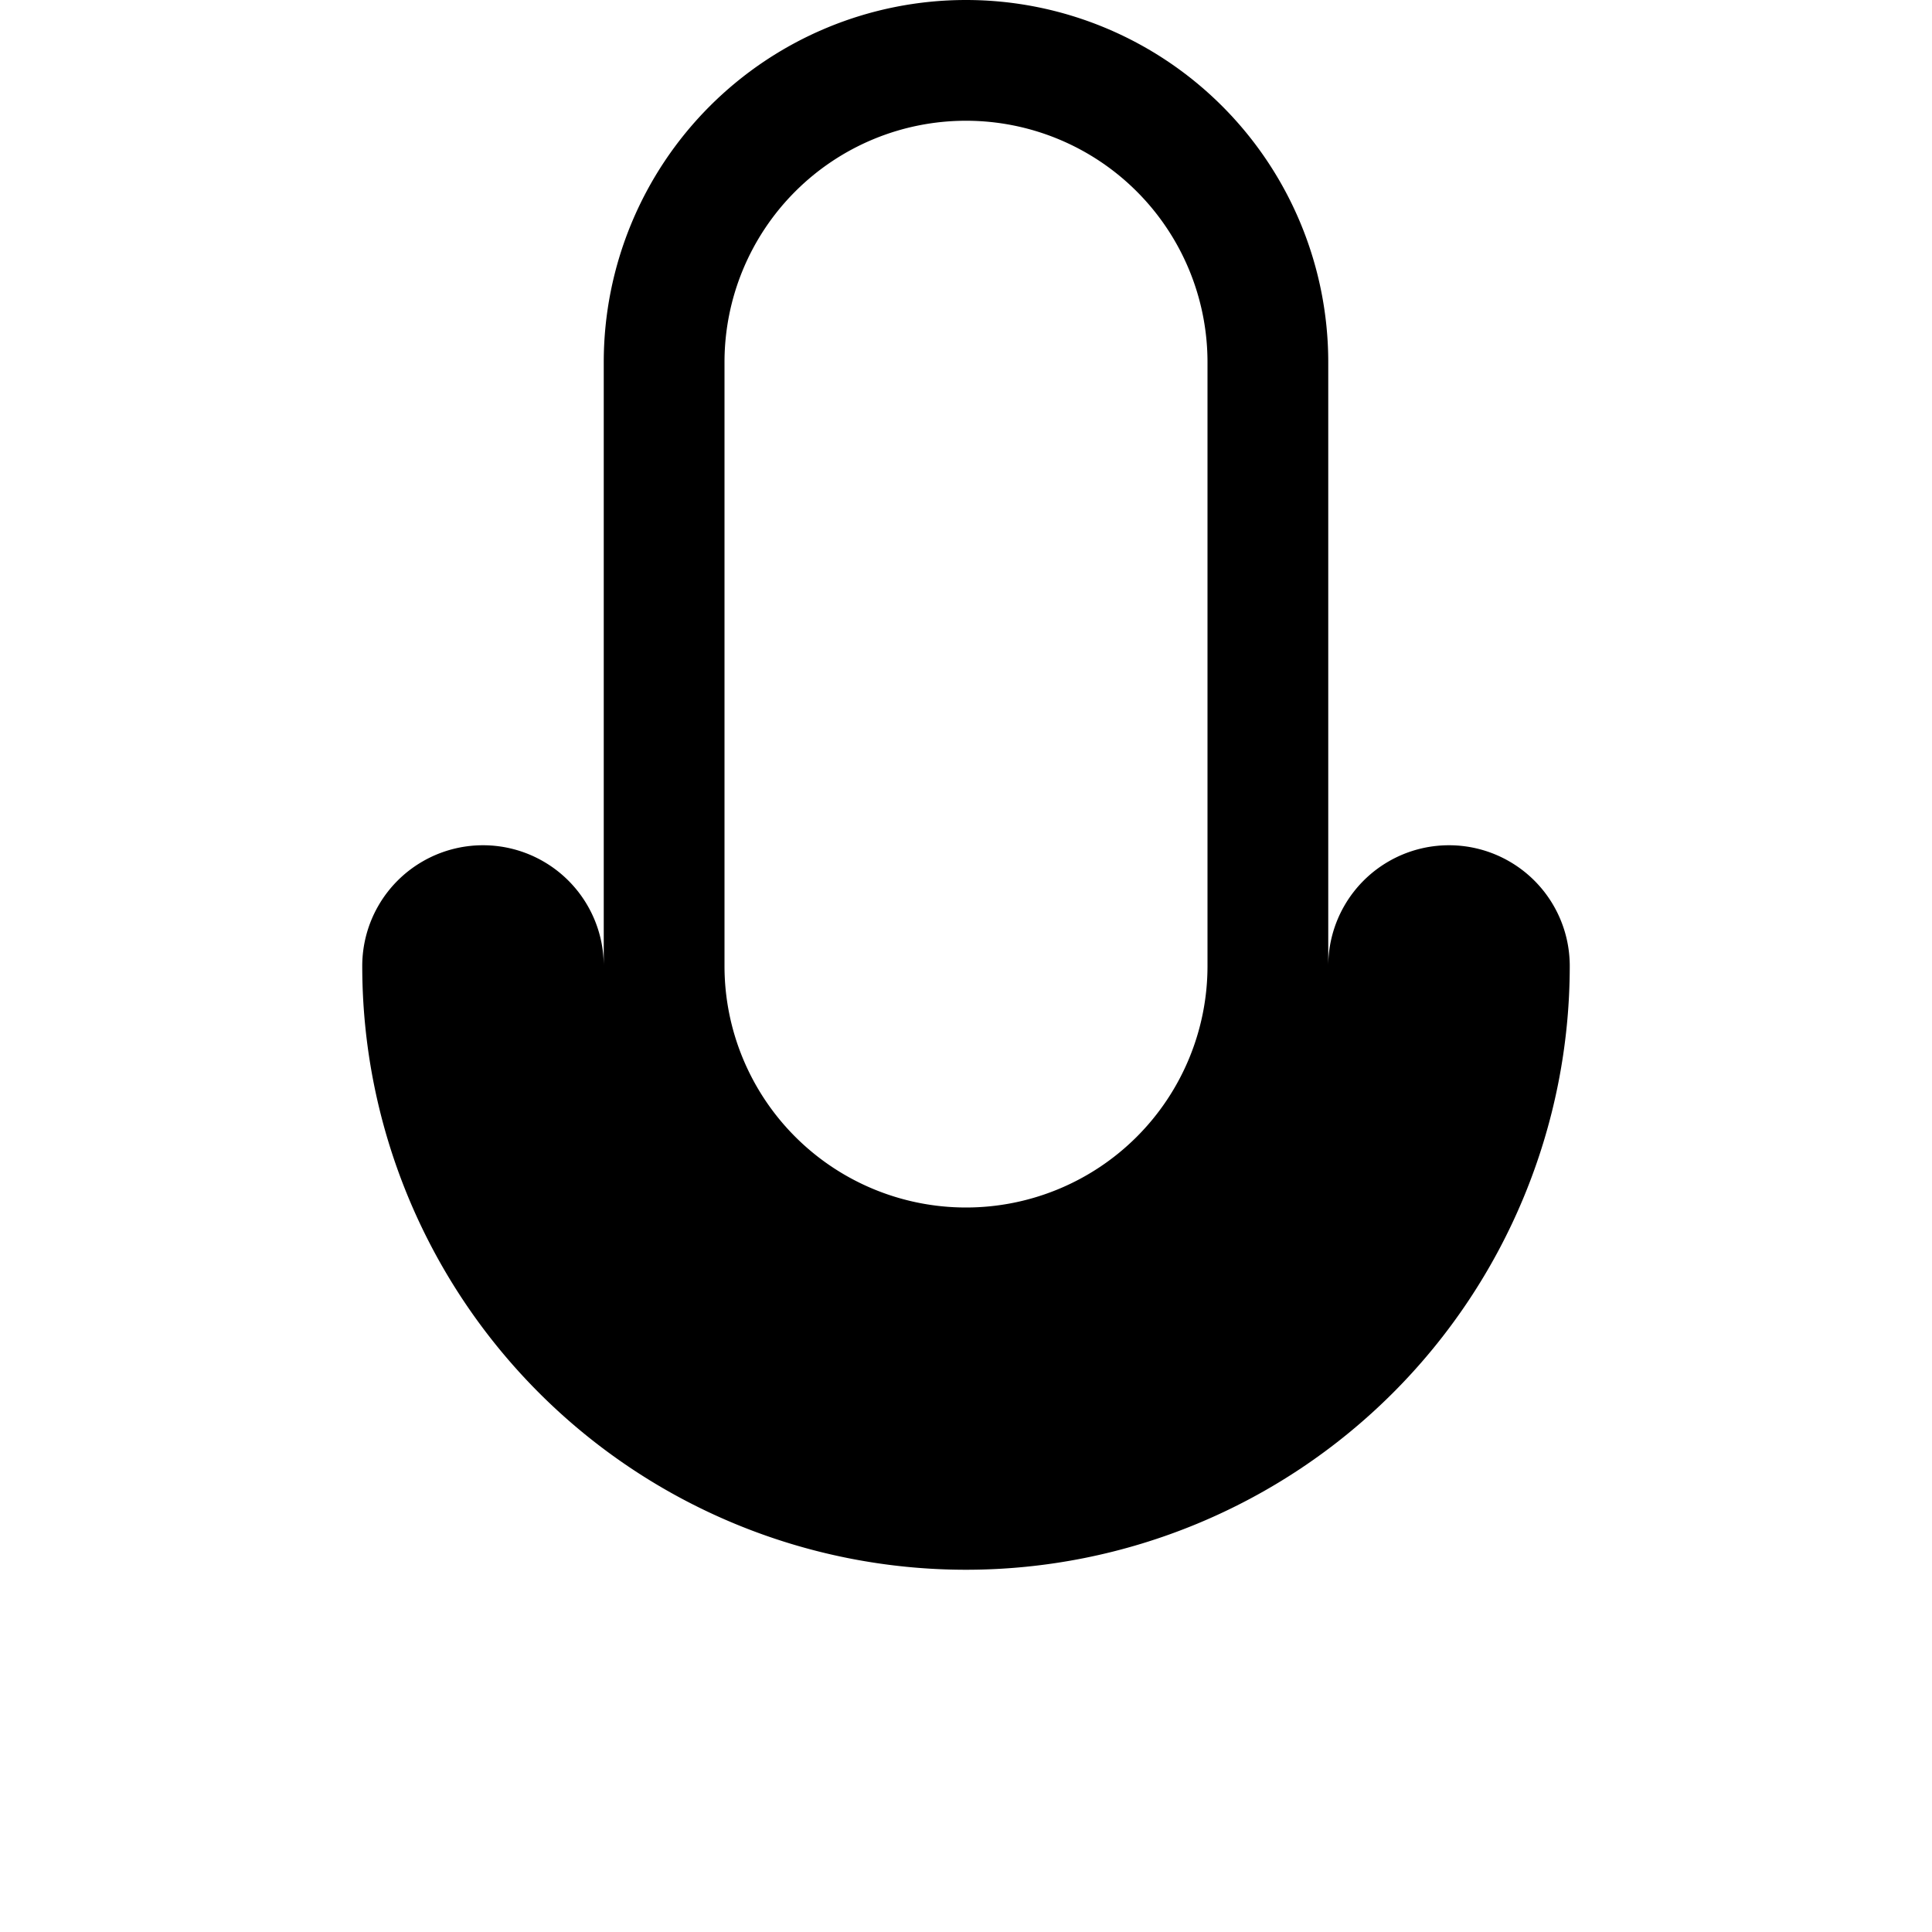 <?xml version="1.0" encoding="UTF-8"?>
<svg width="16" height="16" viewBox="0 0 16 16" fill="none" xmlns="http://www.w3.org/2000/svg">
    <path d="M8 11a3 3 0 003-3V3a3 3 0 00-6 0v5a3 3 0 003 3zm-2-8a2 2 0 114 0v5a2 2 0 11-4 0V3zm7 5a1 1 0 00-2 0 3 3 0 01-6 0 1 1 0 00-2 0 5 5 0 0010 0z" fill="currentColor"/>
</svg> 